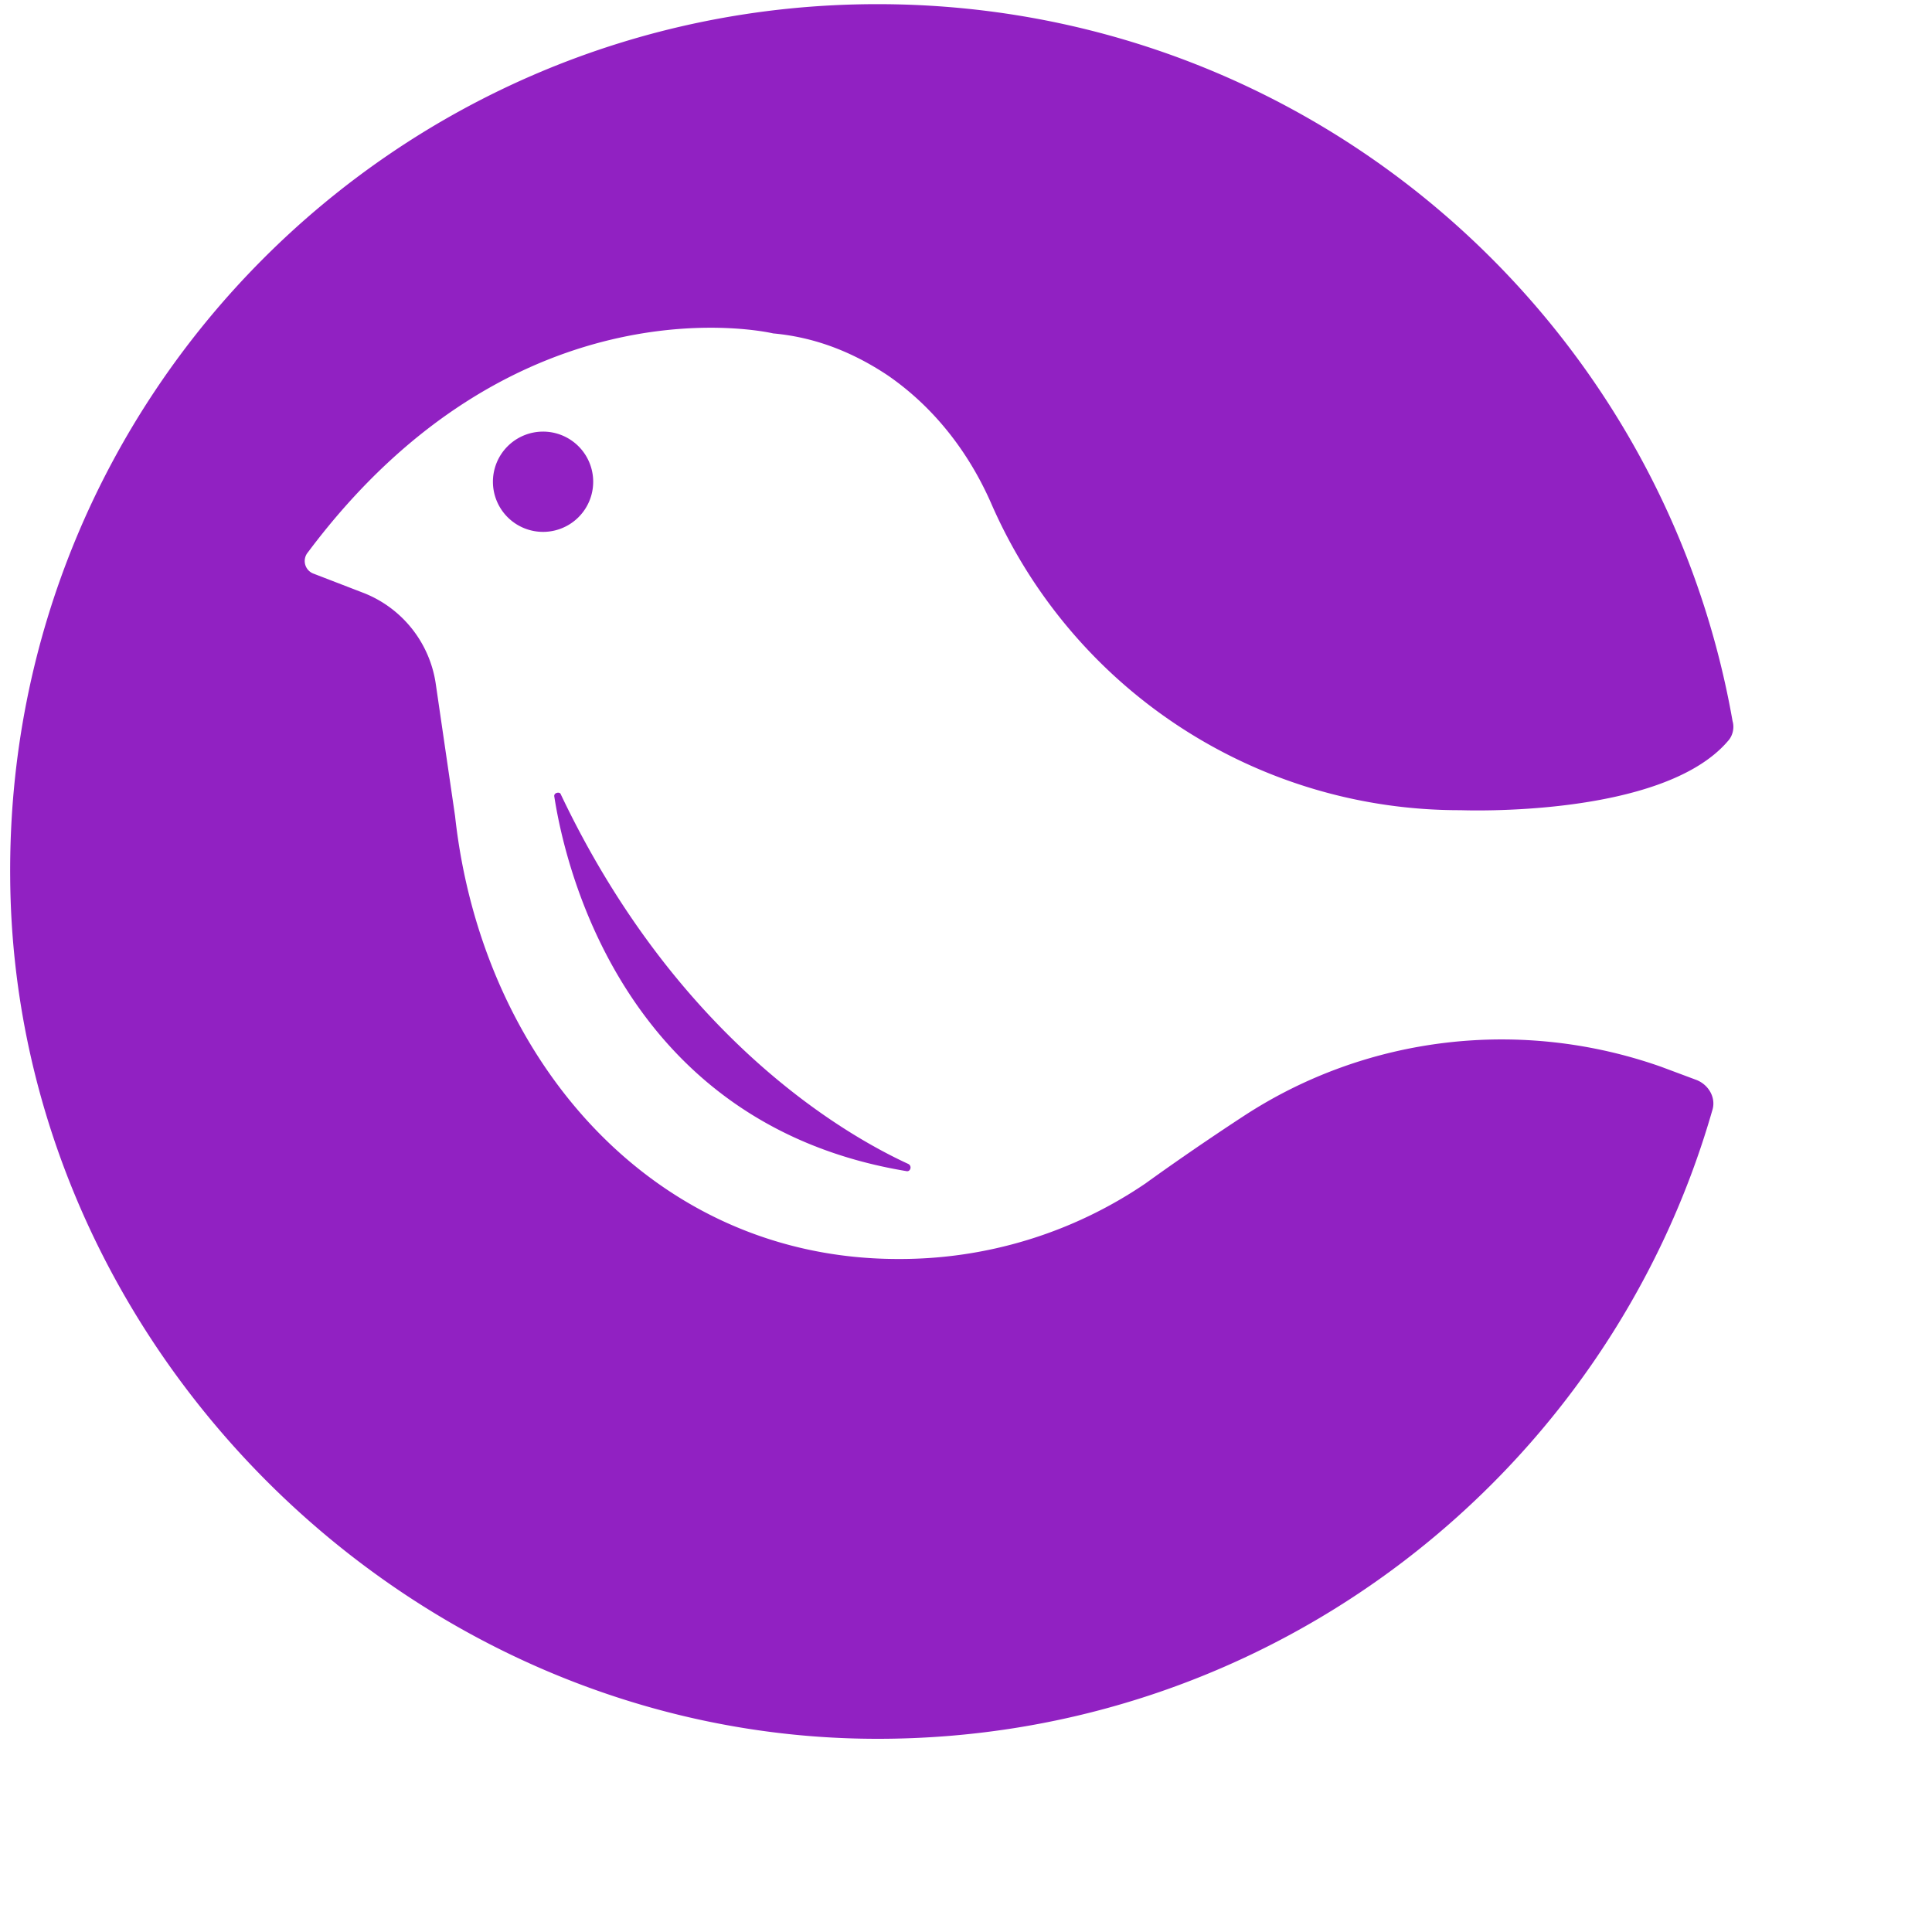 <svg xmlns="http://www.w3.org/2000/svg" width="40" height="40" viewBox="0 0 40 40"><g fill="#9121c2"><path d="M35.766 15.352c.105-.106.148-.274.105-.422C34.391 6.5 27.043.086 18.168.086 8.195.086.128 8.196.211 18.168.273 27.848 8.449 35.98 18.129 36c8.215.02 15.16-5.484 17.32-13.004.086-.254-.062-.527-.316-.633l-.742-.277c-2.88-1.016-6.078-.656-8.641 1.02-1.164.761-2.031 1.394-2.031 1.394a9.041 9.041 0 0 1-5.125 1.566c-5.063 0-8.621-4.128-9.172-9.168l-.402-2.753a2.393 2.393 0 0 0-1.48-1.864L6.5 11.88a.279.279 0 0 1-.125-.445c4.34-5.801 9.633-4.532 9.633-4.532.953.086 1.738.446 2.375.871.953.657 1.672 1.586 2.137 2.645a10.573 10.573 0 0 0 9.718 6.355c.024 0 4.153.168 5.528-1.421zm0 0"></path><path d="M11.246 11.012a1.038 1.038 0 1 0-.005-2.076 1.038 1.038 0 0 0 .005 2.076zm0 0M11.477 16.496c.253 1.633 1.546 6.797 7.285 7.75.086.024.129-.105.043-.148-1.336-.614-4.809-2.625-7.2-7.664-.023-.043-.148-.024-.128.062zm0 0"></path></g></svg>
